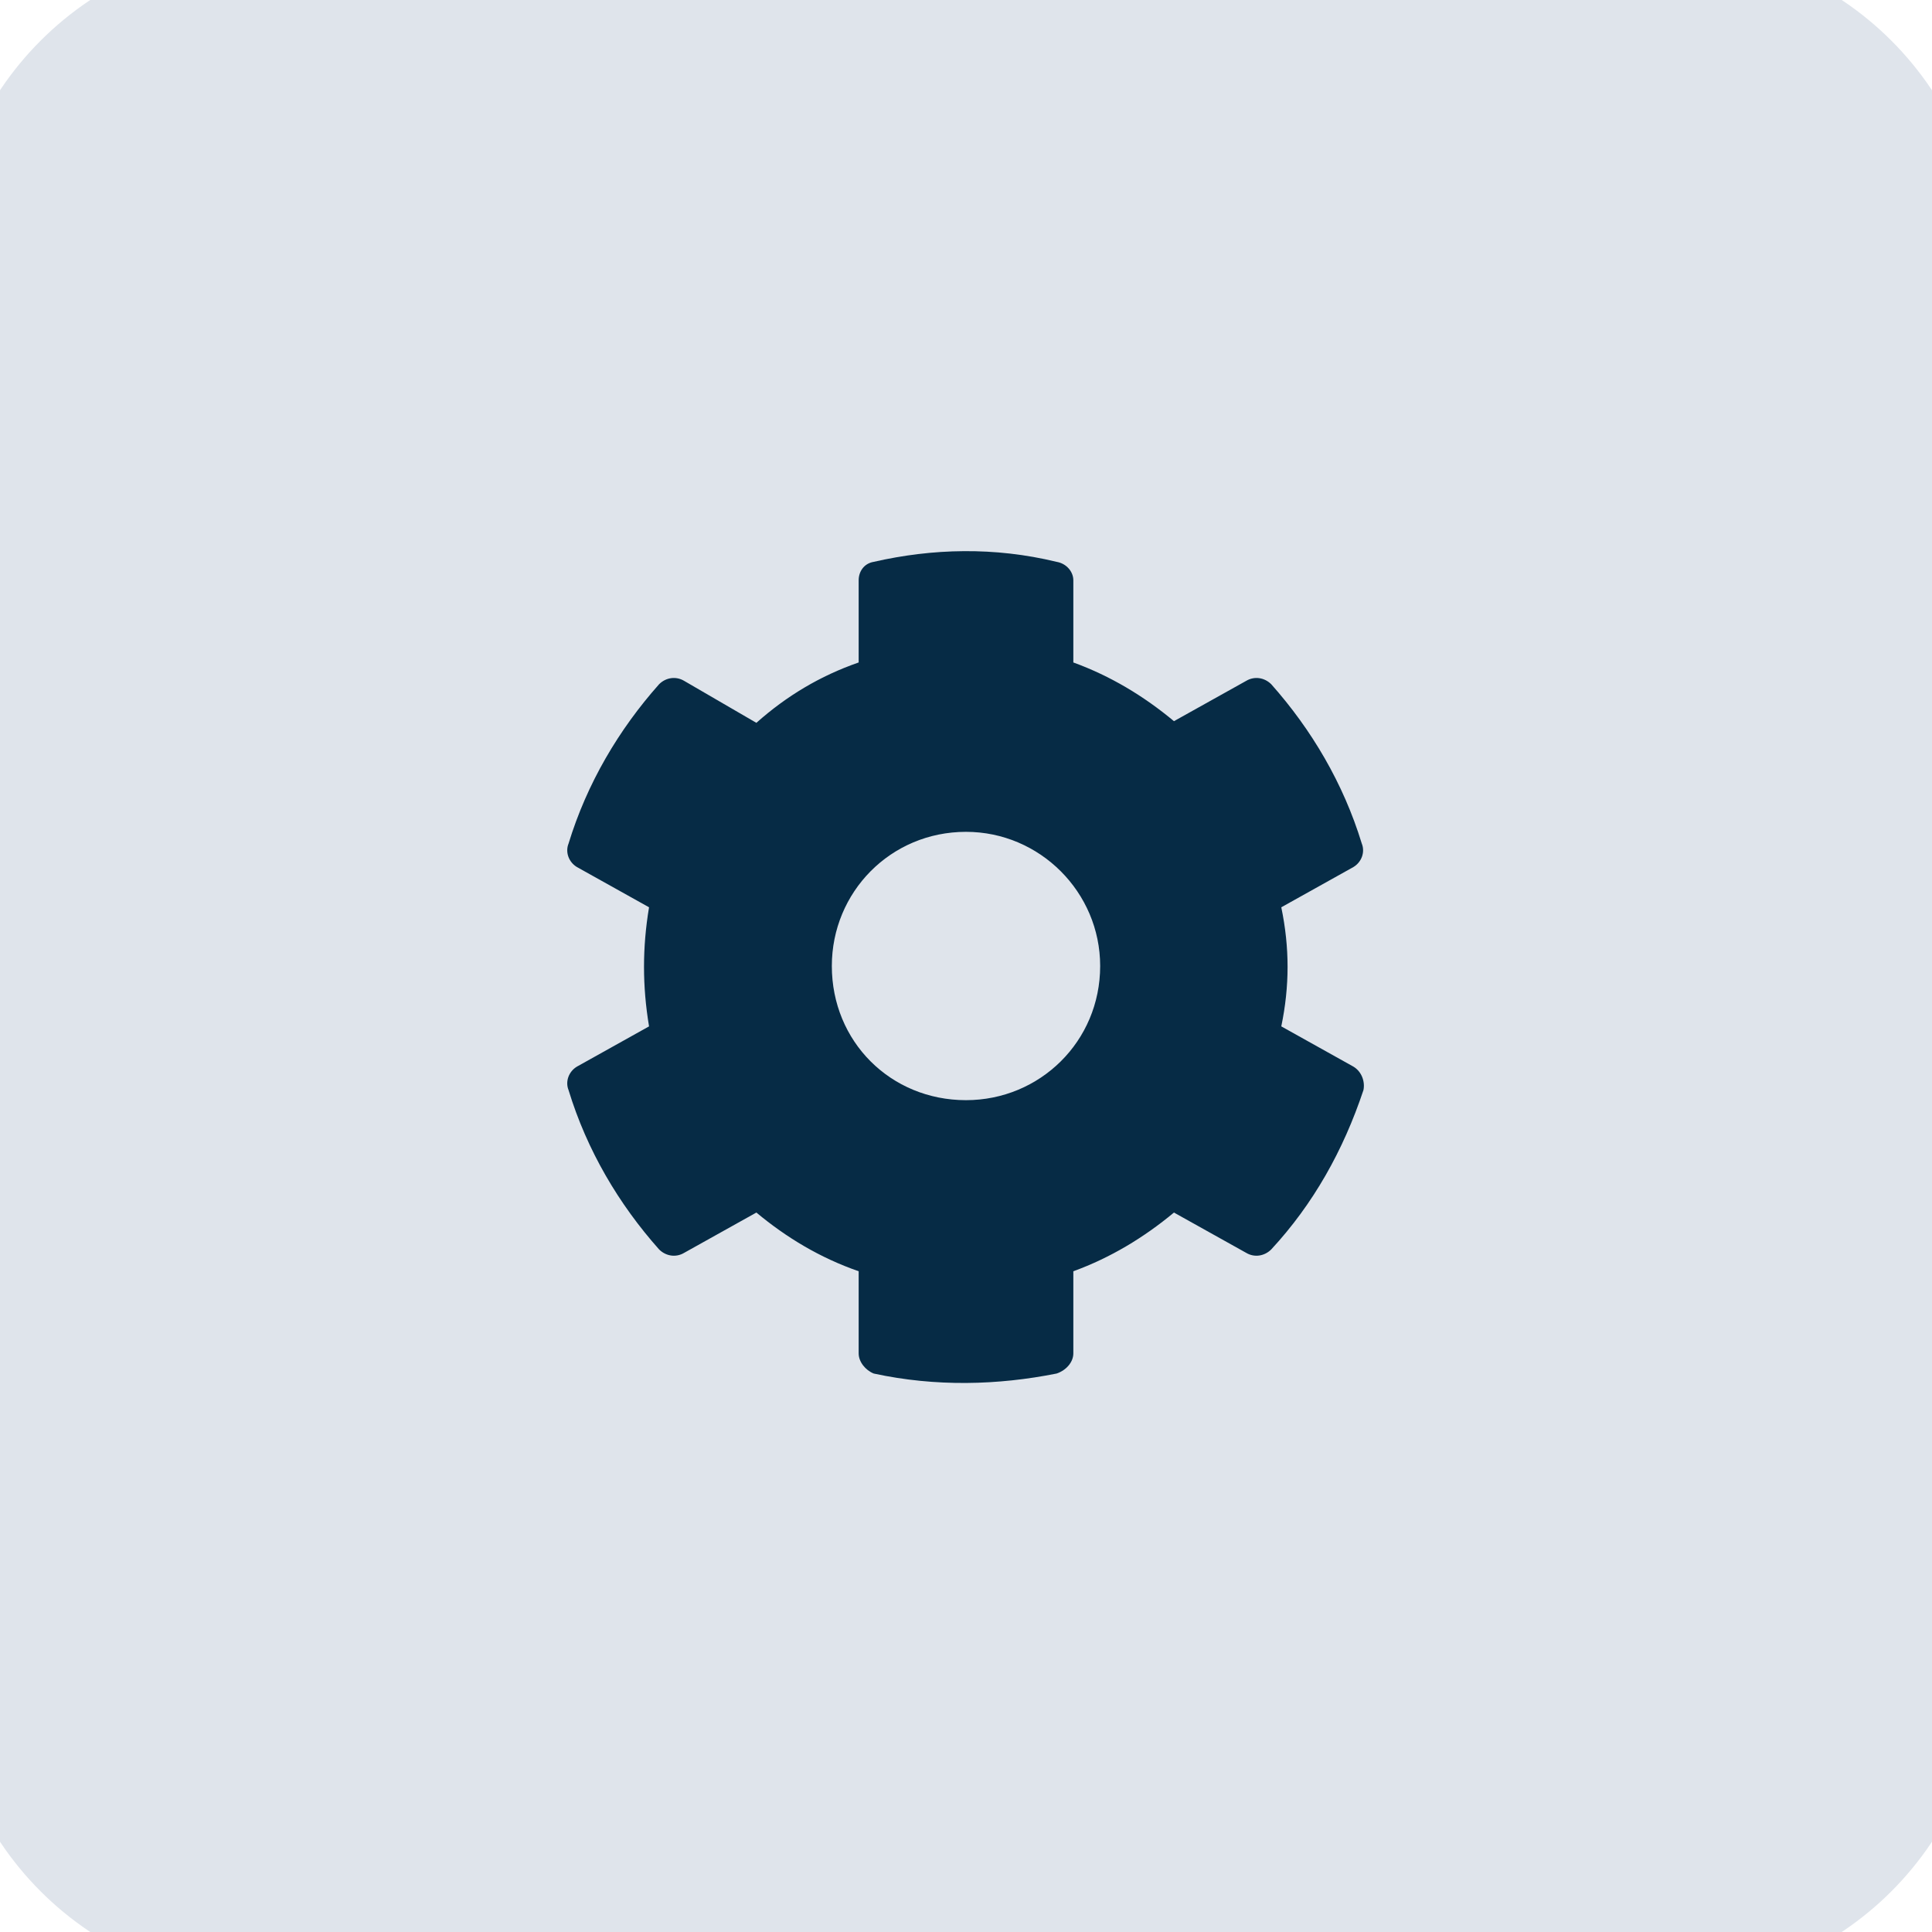 <svg width="36" height="36" viewBox="0 0 36 36" fill="none" xmlns="http://www.w3.org/2000/svg">
<path d="M0 5C0 2.239 2.239 0 5 0H31C33.761 0 36 2.239 36 5V31C36 33.761 33.761 36 31 36H5C2.239 36 0 33.761 0 31V5Z" fill="#DFE4EB"/>
<path d="M25.219 19.875L23.875 19.125C24.031 18.375 24.031 17.656 23.875 16.906L25.219 16.156C25.375 16.062 25.438 15.875 25.375 15.719C25.031 14.594 24.438 13.594 23.688 12.75C23.562 12.625 23.375 12.594 23.219 12.688L21.875 13.438C21.312 12.969 20.688 12.594 20 12.344V10.812C20 10.656 19.875 10.5 19.688 10.469C18.531 10.188 17.375 10.219 16.281 10.469C16.094 10.5 16 10.656 16 10.812V12.344C15.281 12.594 14.656 12.969 14.094 13.469L12.75 12.688C12.594 12.594 12.406 12.625 12.281 12.75C11.531 13.594 10.938 14.594 10.594 15.719C10.531 15.875 10.594 16.062 10.75 16.156L12.094 16.906C11.969 17.656 11.969 18.375 12.094 19.125L10.75 19.875C10.594 19.969 10.531 20.156 10.594 20.312C10.938 21.438 11.531 22.438 12.281 23.281C12.406 23.406 12.594 23.438 12.75 23.344L14.094 22.594C14.656 23.062 15.281 23.438 16 23.688V25.219C16 25.375 16.125 25.531 16.281 25.594C17.438 25.844 18.594 25.812 19.688 25.594C19.875 25.531 20 25.375 20 25.219V23.688C20.688 23.438 21.312 23.062 21.875 22.594L23.219 23.344C23.375 23.438 23.562 23.406 23.688 23.281C24.469 22.438 25.031 21.438 25.406 20.312C25.438 20.156 25.375 19.969 25.219 19.875ZM18 20.5C16.594 20.5 15.5 19.406 15.5 18C15.5 16.625 16.594 15.5 18 15.5C19.375 15.5 20.5 16.625 20.5 18C20.5 19.406 19.375 20.5 18 20.5Z" fill="#062B45"/>
<path d="M5 1H31V-1H5V1ZM35 5V31H37V5H35ZM31 35H5V37H31V35ZM1 31V5H-1V31H1ZM5 35C2.791 35 1 33.209 1 31H-1C-1 34.314 1.686 37 5 37V35ZM35 31C35 33.209 33.209 35 31 35V37C34.314 37 37 34.314 37 31H35ZM31 1C33.209 1 35 2.791 35 5H37C37 1.686 34.314 -1 31 -1V1ZM5 -1C1.686 -1 -1 1.686 -1 5H1C1 2.791 2.791 1 5 1V-1Z" fill="#DFE4EB"/>
</svg>
